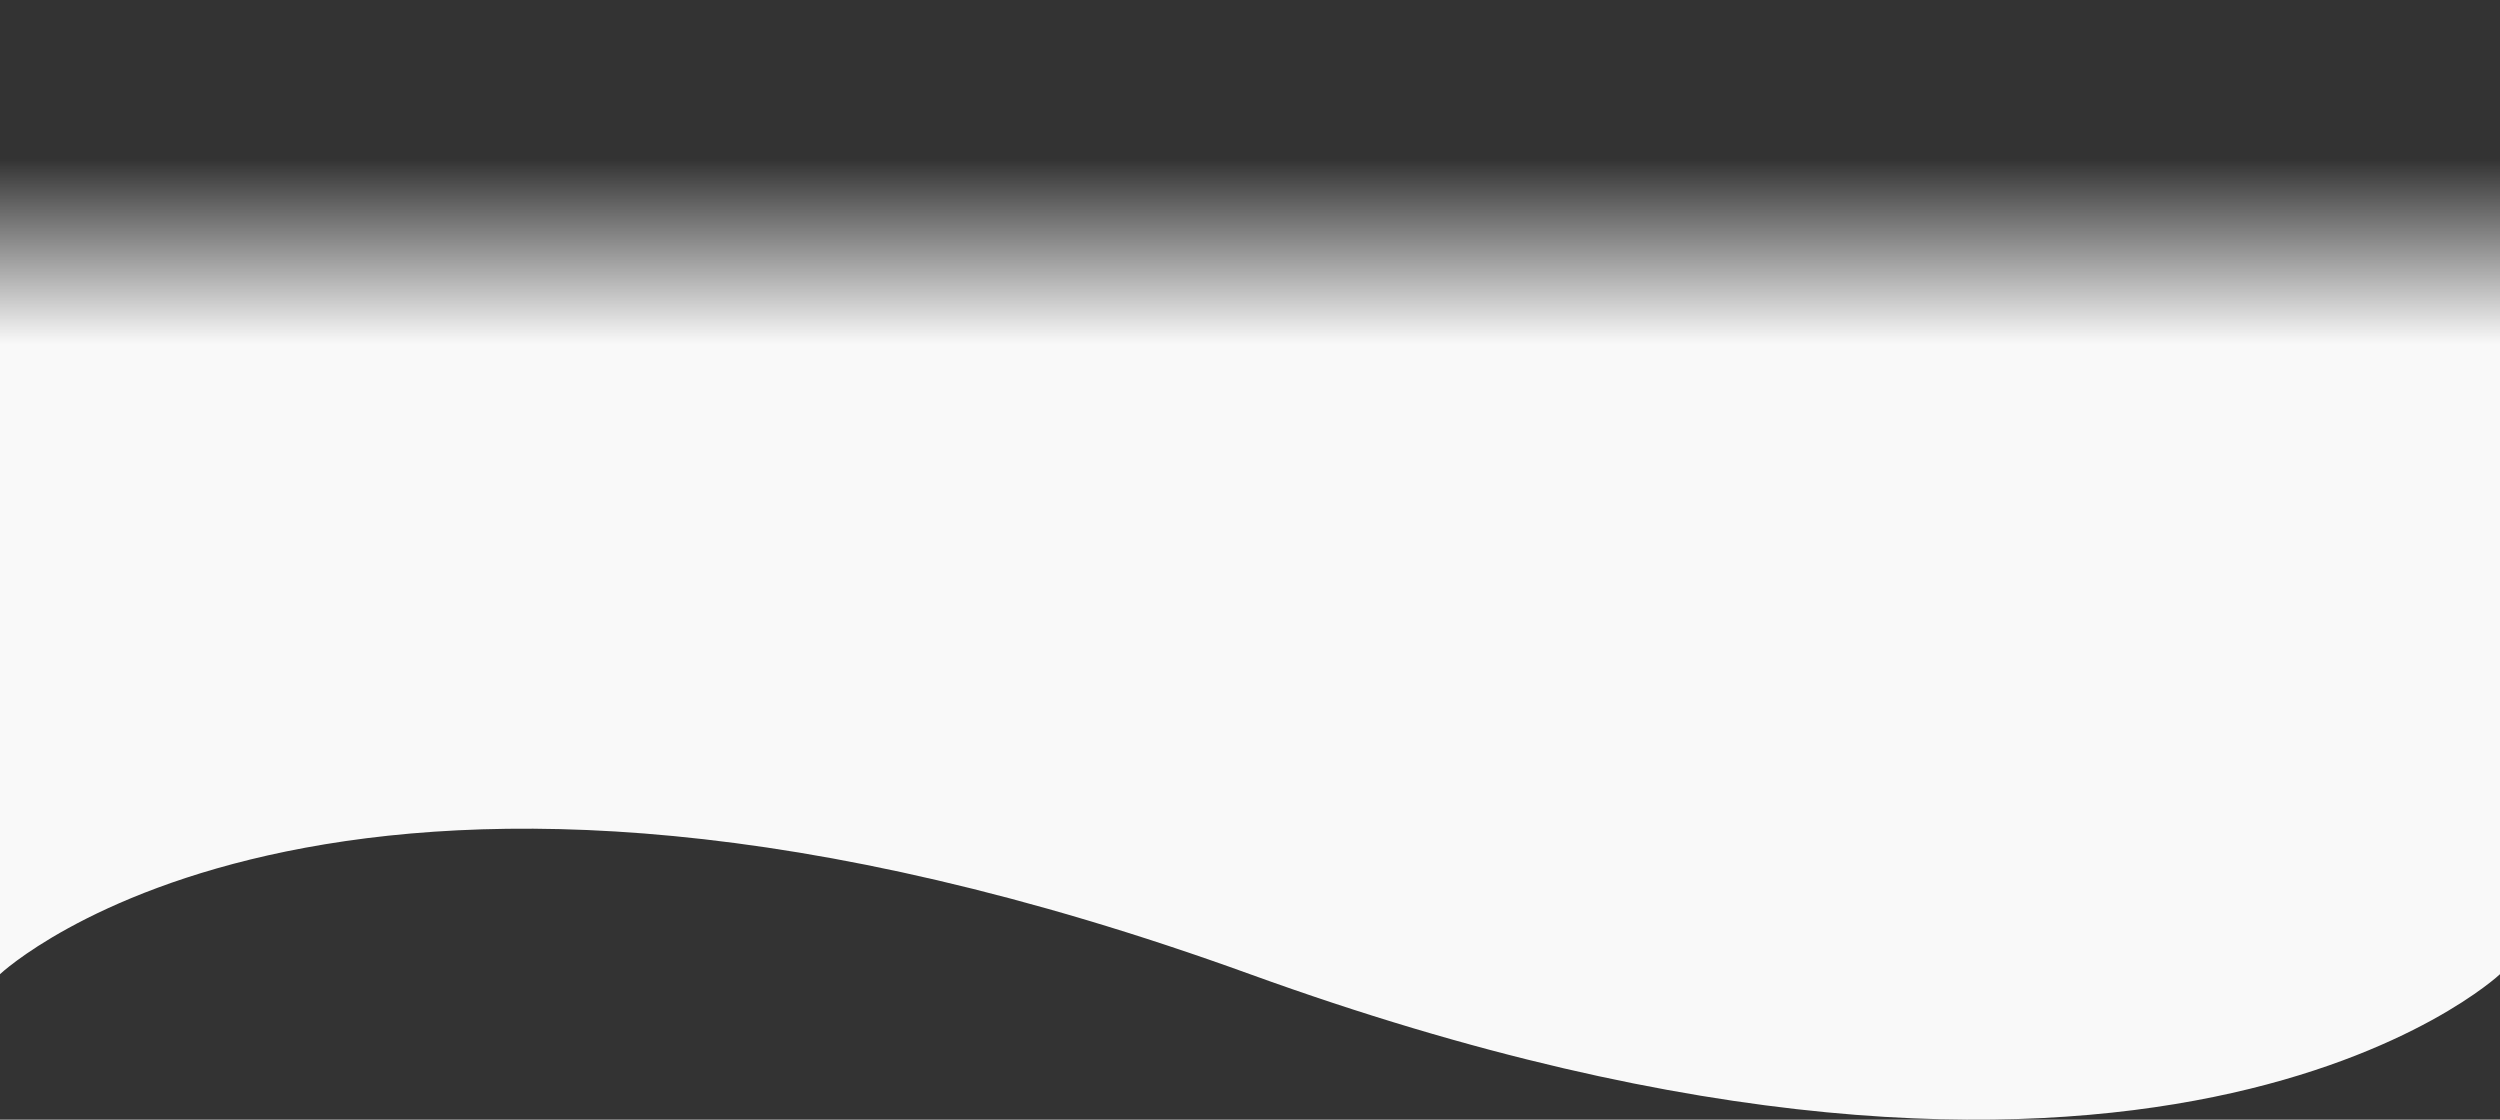 <svg width="1784" height="799" viewBox="0 0 1784 799" fill="none" xmlns="http://www.w3.org/2000/svg">
<rect x="0" y="0" width="1784" height="799" fill="#333333" stroke="none"/>
<path d="M0 0H1784V695.175C1784 695.175 1536.5 928.781 892 695.175C247.5 461.569 0 695.175 0 695.175V0Z" fill="url(#paint0_linear_626_2264)"/>
<defs>
<linearGradient id="paint0_linear_626_2264" x1="800" y1="245.644" x2="800" y2="113.229" gradientUnits="userSpaceOnUse">
<stop stop-color="#F9F9F9"/>
<stop offset="1" stop-color="#F9F9F9" stop-opacity="0"/>
</linearGradient>
</defs>
</svg>
